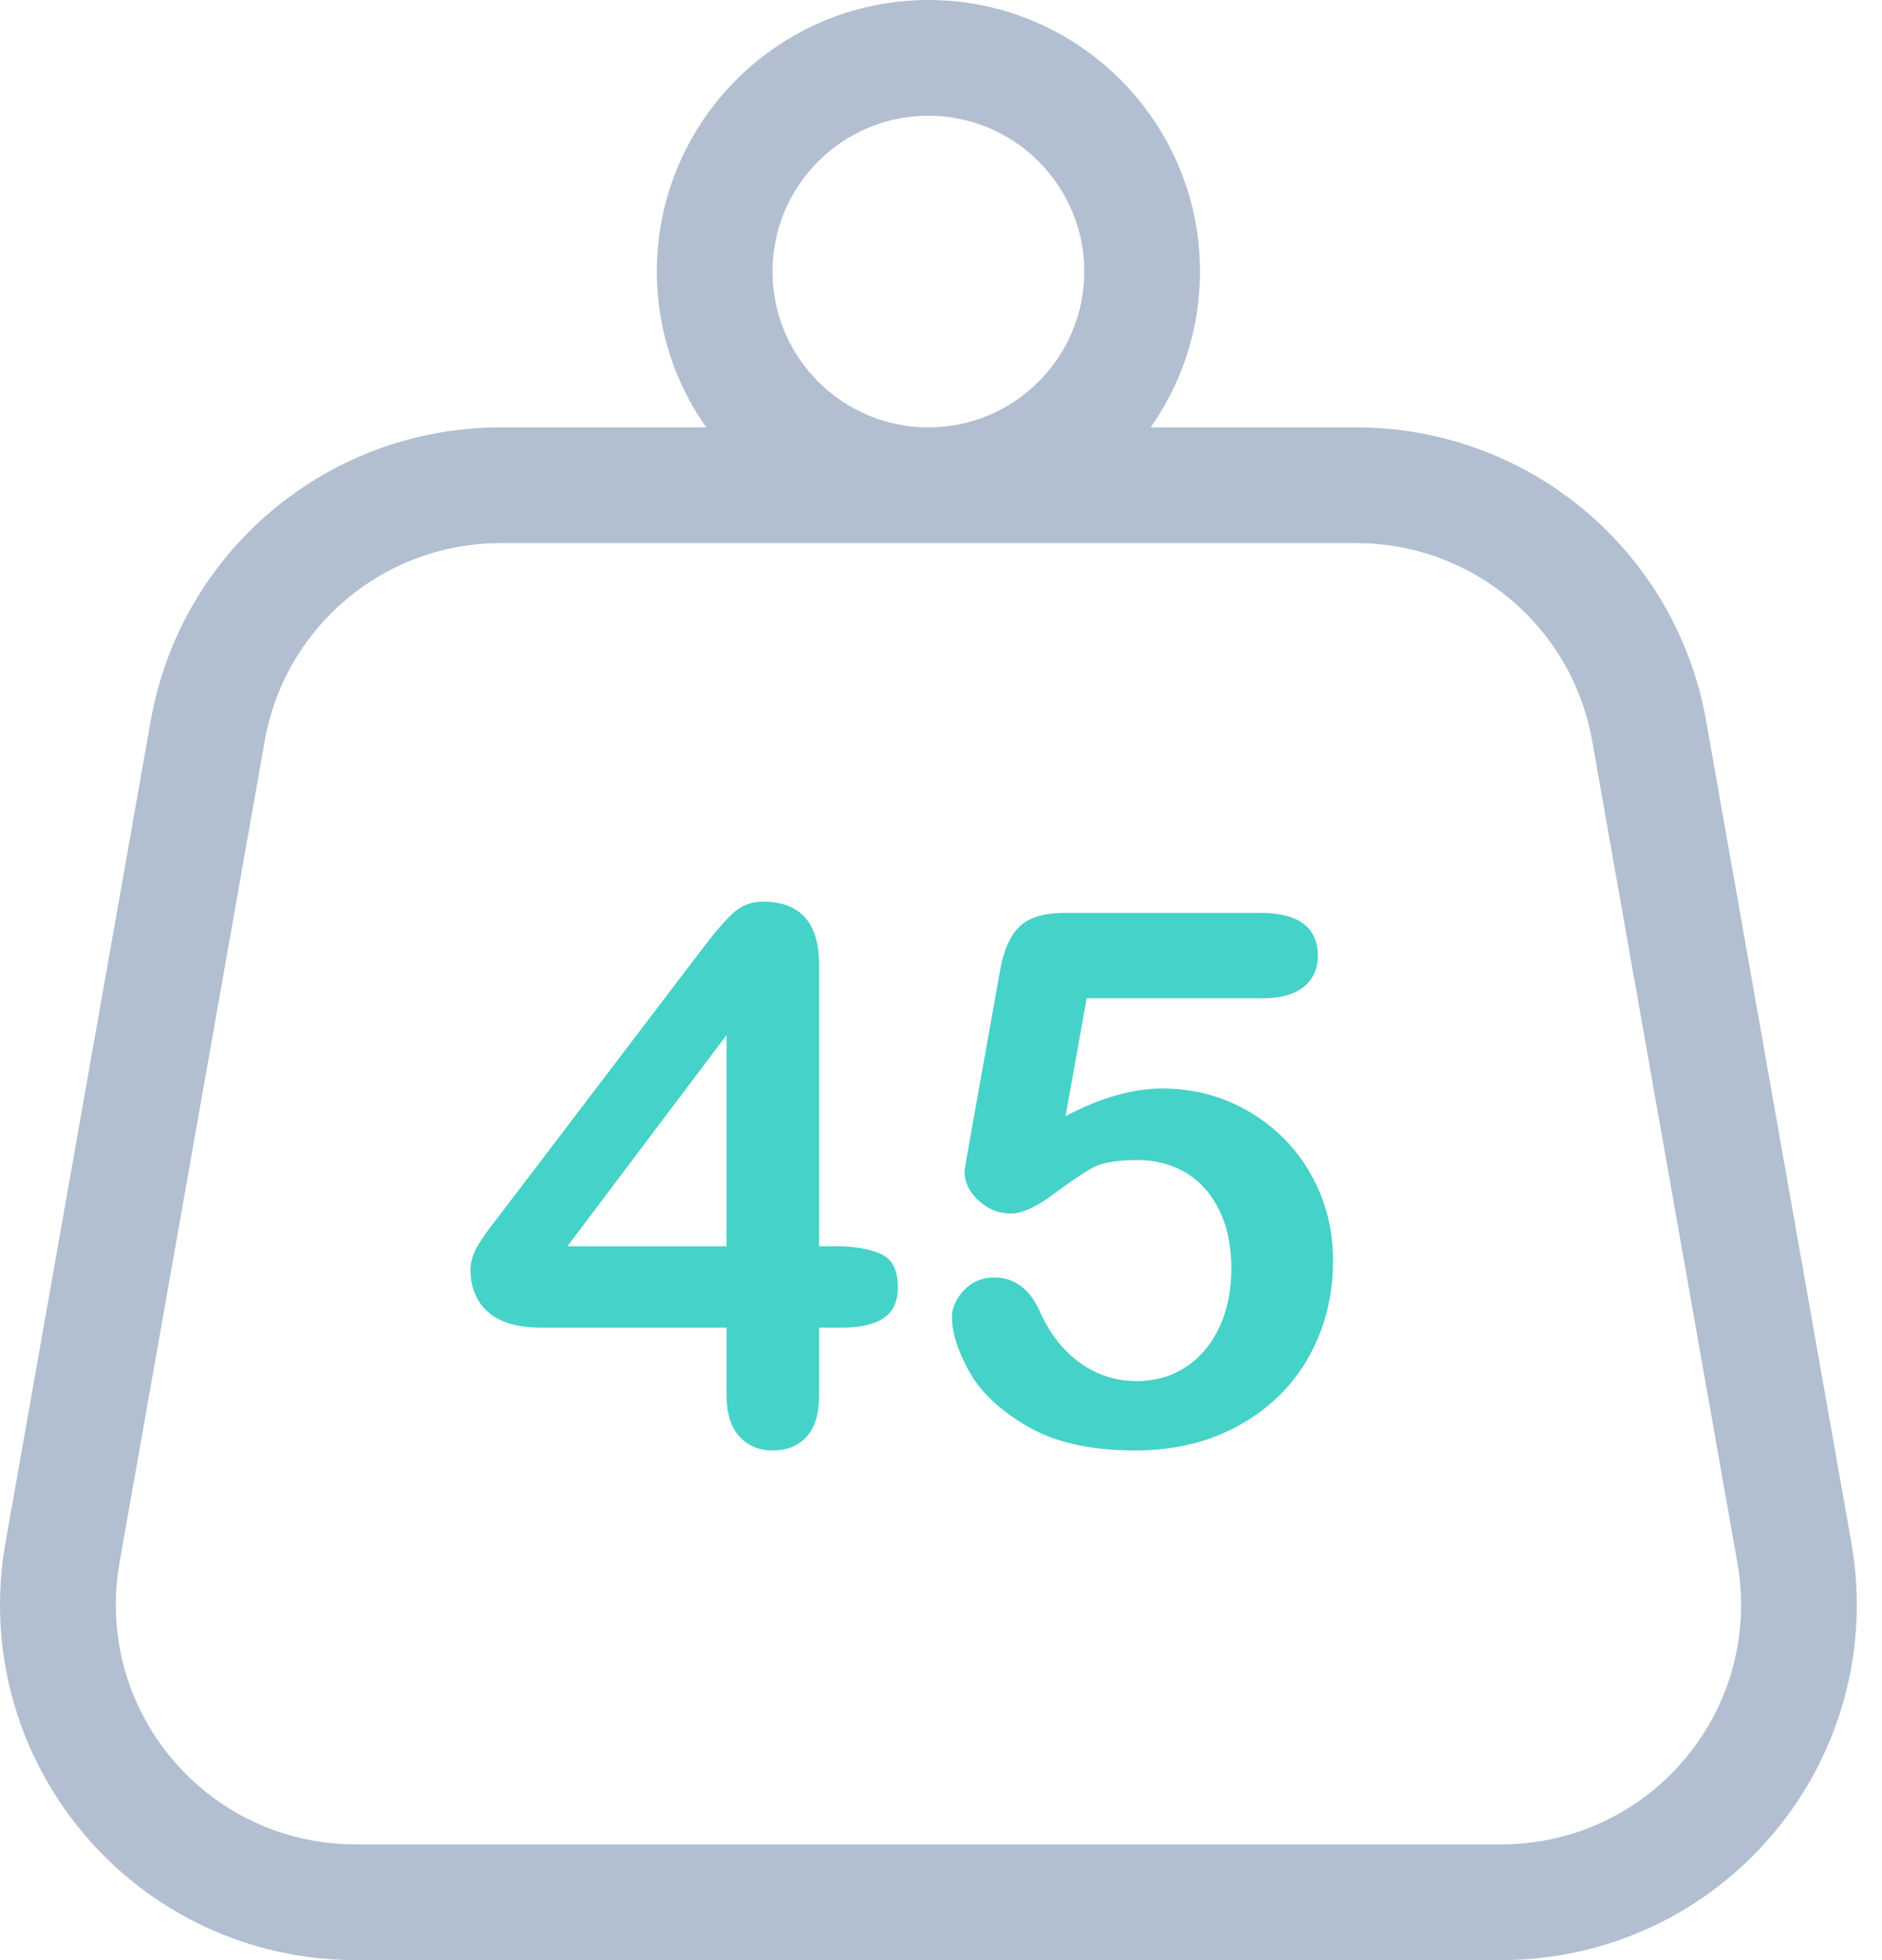 <svg width="48" height="50" viewBox="0 0 48 50" fill="none" xmlns="http://www.w3.org/2000/svg">
<path fill-rule="evenodd" clip-rule="evenodd" d="M42.976 44.863C41.811 46.252 40.104 47.048 38.291 47.048H9.068C7.256 47.048 5.548 46.252 4.384 44.863C3.219 43.475 2.732 41.655 3.047 39.87L6.751 18.905C7.268 15.978 9.8 13.854 12.772 13.854H34.588C37.559 13.854 40.092 15.978 40.609 18.905L44.312 39.87C44.628 41.655 44.141 43.475 42.976 44.863ZM19.703 6.927C19.703 4.735 21.486 2.952 23.678 2.952C25.87 2.952 27.654 4.735 27.654 6.927C27.654 9.119 25.87 10.902 23.678 10.902C21.486 10.902 19.703 9.119 19.703 6.927ZM47.219 39.356L43.515 18.391C42.748 14.052 38.993 10.902 34.587 10.902H29.347C30.139 9.776 30.606 8.406 30.606 6.927C30.606 3.108 27.498 0 23.679 0C19.859 0 16.752 3.108 16.752 6.927C16.752 8.406 17.219 9.776 18.011 10.902H12.771C8.365 10.902 4.61 14.052 3.843 18.391L0.139 39.356C-0.328 42.003 0.394 44.701 2.121 46.76C3.848 48.819 6.38 50 9.067 50H38.291C40.978 50 43.51 48.819 45.237 46.76C46.964 44.702 47.686 42.003 47.219 39.356V39.356Z" fill="#B2BFD1"/>
<path fill-rule="evenodd" clip-rule="evenodd" d="M6.531 12.591V10.866H1.793C1.195 10.866 0.747 10.733 0.448 10.467C0.149 10.202 0 9.84 0 9.383C0 9.265 0.022 9.146 0.066 9.026C0.11 8.905 0.176 8.779 0.264 8.646C0.352 8.513 0.444 8.385 0.538 8.261C0.632 8.137 0.749 7.986 0.887 7.807L5.889 1.233C6.216 0.8 6.485 0.487 6.696 0.292C6.907 0.097 7.16 0 7.456 0C8.412 0 8.891 0.538 8.891 1.613V8.789H9.296C9.781 8.789 10.169 8.854 10.462 8.984C10.755 9.114 10.901 9.398 10.901 9.837C10.901 10.196 10.781 10.457 10.542 10.62C10.303 10.784 9.945 10.866 9.466 10.866H8.891V12.591C8.891 13.067 8.784 13.421 8.57 13.652C8.356 13.884 8.069 14 7.711 14C7.359 14 7.074 13.881 6.857 13.643C6.64 13.405 6.531 13.054 6.531 12.591ZM2.473 8.789H6.531V3.403L2.473 8.789ZM20.198 2.466H15.715L15.177 5.47C16.07 5 16.895 4.766 17.649 4.766C18.254 4.766 18.818 4.877 19.344 5.099C19.869 5.322 20.33 5.629 20.726 6.022C21.123 6.414 21.434 6.88 21.661 7.417C21.887 7.955 22 8.533 22 9.151C22 10.047 21.796 10.863 21.387 11.599C20.978 12.334 20.388 12.918 19.617 13.351C18.847 13.784 17.958 14 16.951 14C15.825 14 14.911 13.796 14.209 13.388C13.508 12.98 13.011 12.512 12.718 11.983C12.426 11.455 12.279 10.993 12.279 10.597C12.279 10.356 12.382 10.128 12.586 9.911C12.79 9.695 13.047 9.587 13.355 9.587C13.884 9.587 14.277 9.887 14.535 10.486C14.787 11.036 15.126 11.464 15.554 11.77C15.982 12.076 16.46 12.229 16.989 12.229C17.473 12.229 17.898 12.106 18.263 11.858C18.628 11.611 18.91 11.271 19.108 10.838C19.306 10.406 19.405 9.914 19.405 9.364C19.405 8.771 19.298 8.264 19.084 7.844C18.87 7.423 18.584 7.11 18.225 6.903C17.867 6.696 17.467 6.592 17.027 6.592C16.485 6.592 16.099 6.657 15.866 6.787C15.633 6.917 15.298 7.144 14.861 7.468C14.423 7.793 14.063 7.955 13.78 7.955C13.472 7.955 13.198 7.845 12.959 7.626C12.72 7.406 12.6 7.158 12.6 6.88C12.6 6.849 12.635 6.638 12.704 6.249L13.497 1.808C13.585 1.276 13.748 0.89 13.988 0.649C14.227 0.408 14.617 0.287 15.158 0.287H20.141C21.123 0.287 21.613 0.655 21.613 1.391C21.613 1.712 21.494 1.972 21.255 2.17C21.016 2.367 20.663 2.466 20.198 2.466Z" transform="translate(12 23)" fill="#45d2c9"/>
</svg>
